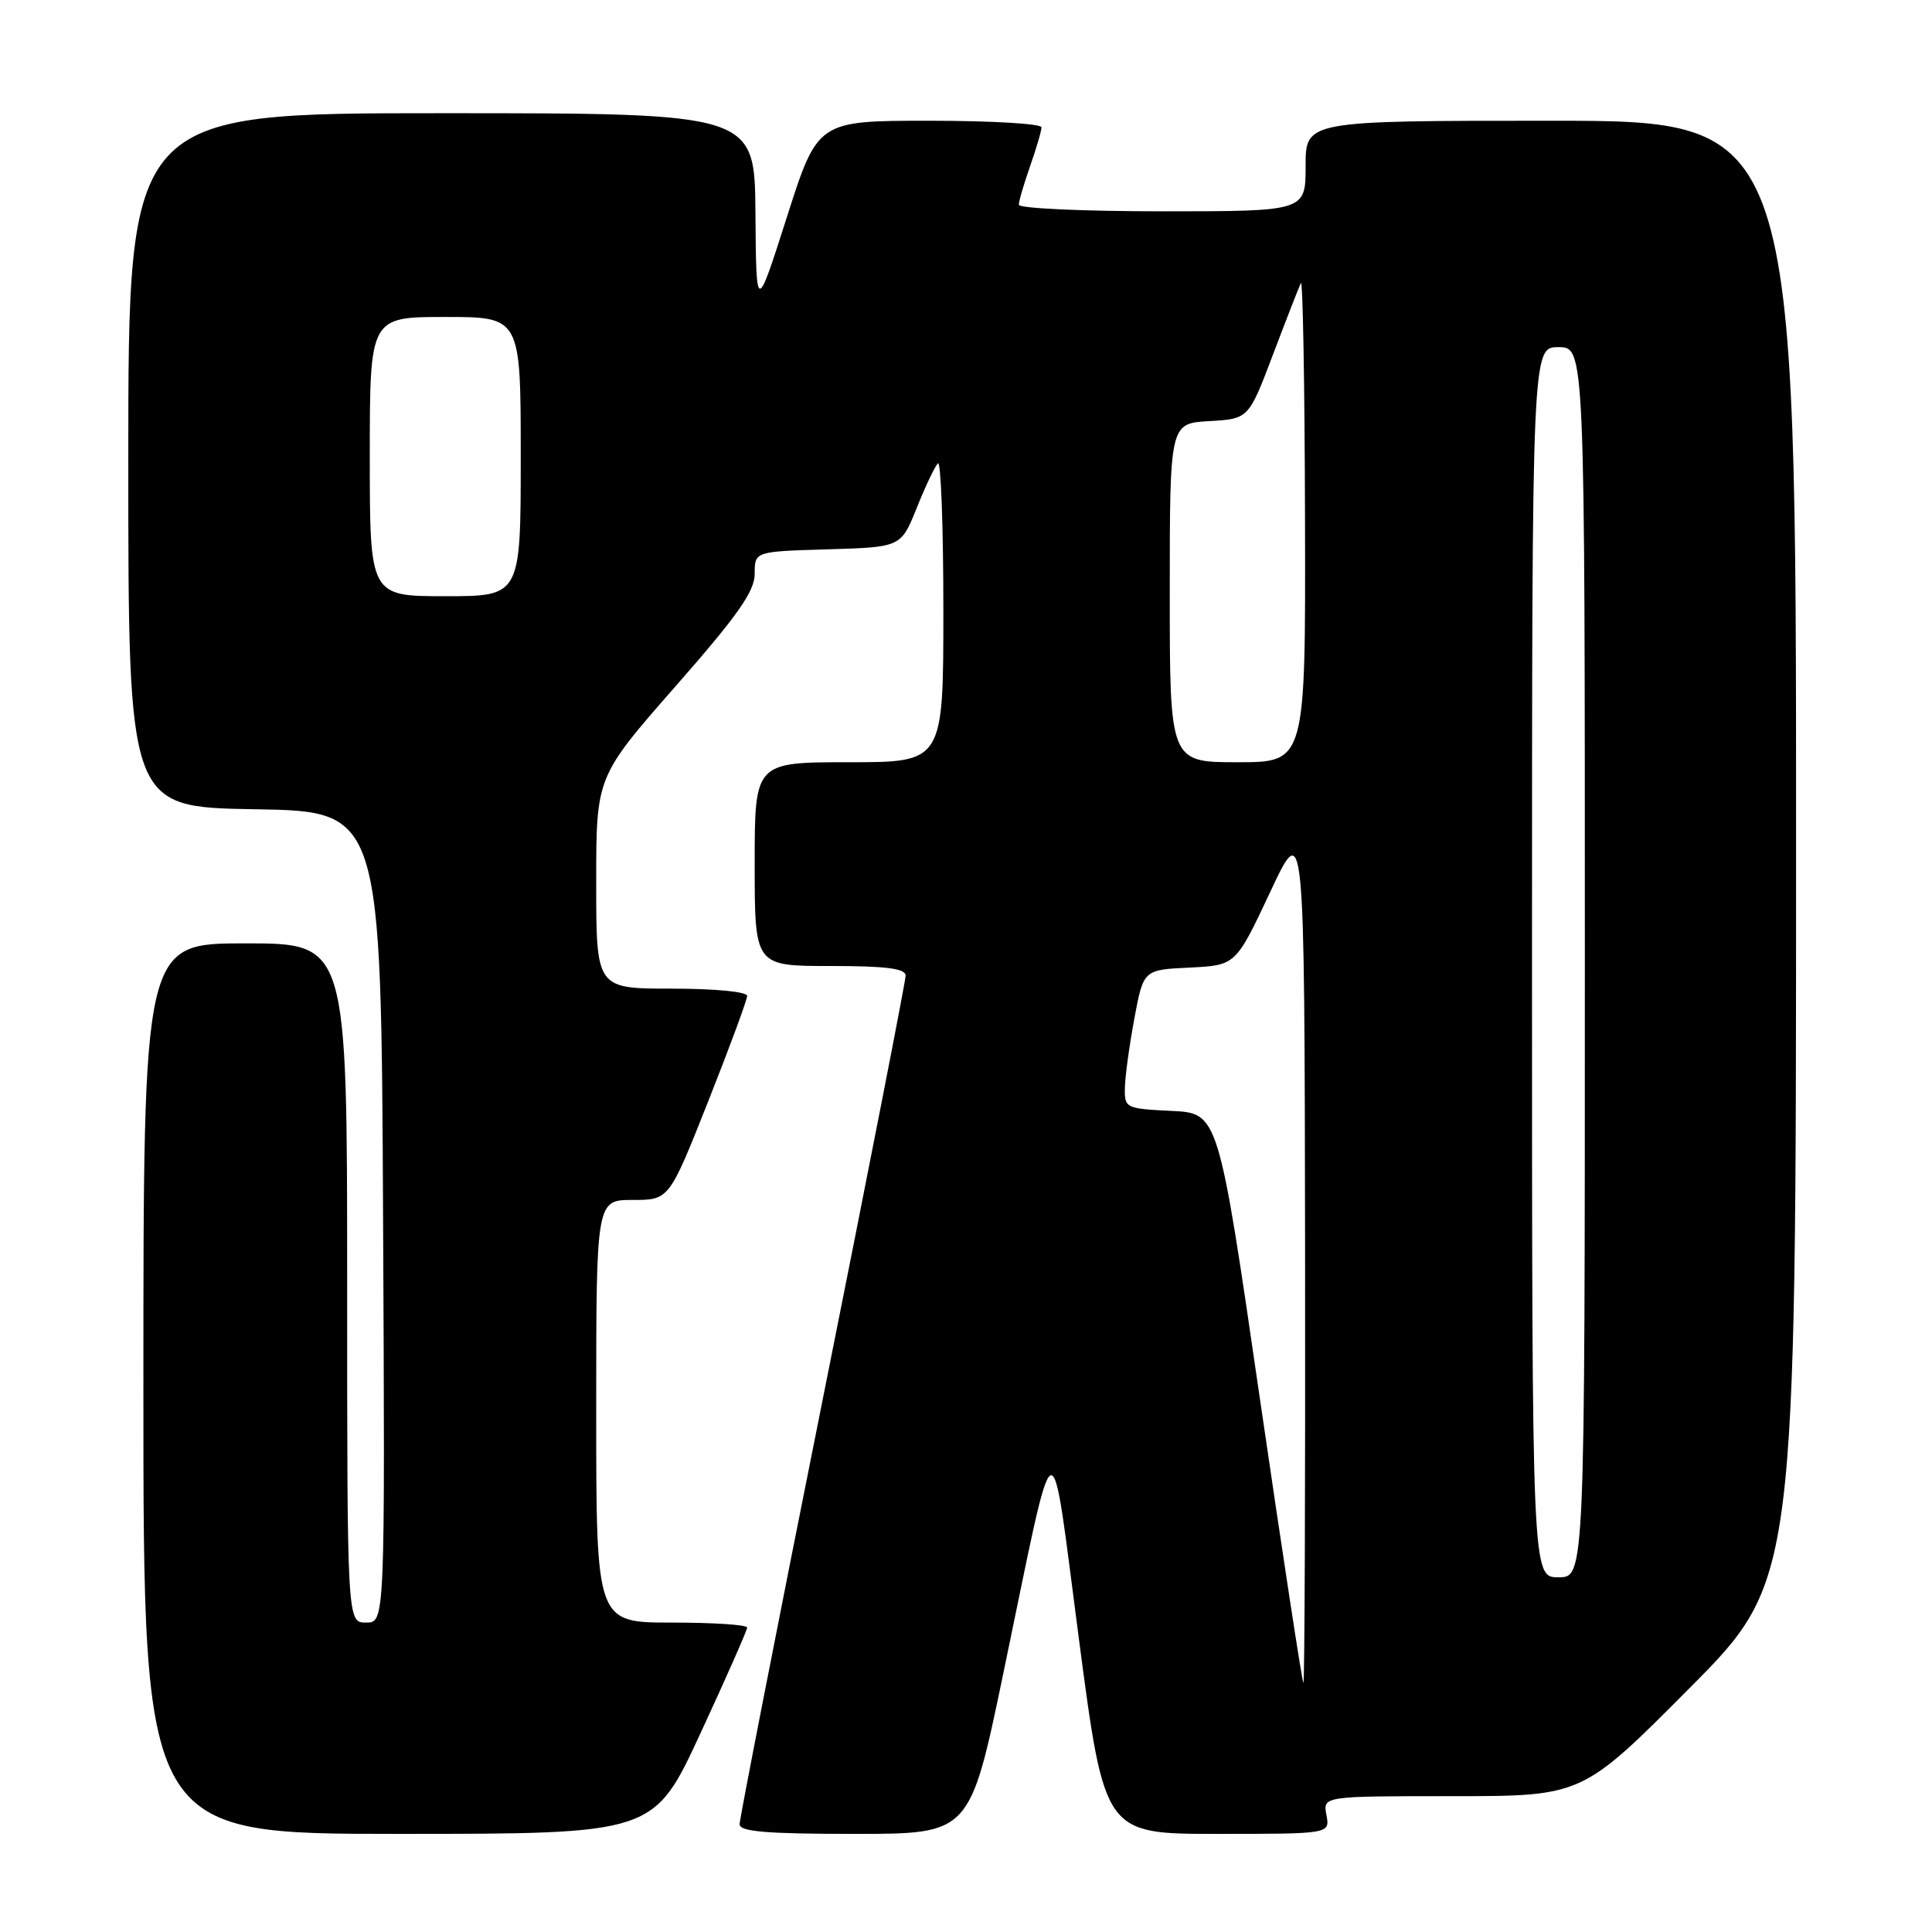 <?xml version="1.0" encoding="UTF-8" standalone="no"?>
<!DOCTYPE svg PUBLIC "-//W3C//DTD SVG 1.1//EN" "http://www.w3.org/Graphics/SVG/1.1/DTD/svg11.dtd" >
<svg xmlns="http://www.w3.org/2000/svg" xmlns:xlink="http://www.w3.org/1999/xlink" version="1.1" viewBox="0 0 256 256">
 <g >
 <path fill="currentColor"
d=" M 92.82 229.66 C 96.22 222.32 99.00 216.02 99.00 215.66 C 99.00 215.29 94.50 215.00 89.00 215.00 C 79.00 215.00 79.00 215.00 79.00 187.00 C 79.00 159.00 79.00 159.00 83.83 159.00 C 88.66 159.00 88.66 159.00 93.83 145.96 C 96.67 138.79 99.00 132.49 99.00 131.96 C 99.00 131.41 94.71 131.00 89.00 131.00 C 79.00 131.00 79.00 131.00 79.00 116.96 C 79.00 102.92 79.00 102.92 89.50 90.95 C 97.77 81.53 100.00 78.36 100.00 76.03 C 100.00 73.07 100.00 73.07 109.69 72.79 C 119.38 72.50 119.38 72.50 121.47 67.31 C 122.61 64.45 123.88 61.79 124.28 61.39 C 124.67 60.99 125.00 69.74 125.00 80.83 C 125.00 101.00 125.00 101.00 112.50 101.00 C 100.00 101.00 100.00 101.00 100.00 114.50 C 100.00 128.00 100.00 128.00 110.00 128.00 C 117.44 128.00 120.00 128.33 120.00 129.28 C 120.00 129.98 115.05 155.28 109.00 185.50 C 102.95 215.72 98.00 241.02 98.00 241.72 C 98.00 242.70 101.55 243.00 113.26 243.00 C 128.52 243.00 128.52 243.00 132.94 221.75 C 140.12 187.26 139.08 187.72 142.98 217.32 C 146.36 243.00 146.36 243.00 161.30 243.00 C 176.23 243.00 176.23 243.00 175.76 240.50 C 175.28 238.00 175.28 238.00 192.46 238.00 C 209.64 238.00 209.64 238.00 223.81 223.75 C 237.98 209.50 237.98 209.50 237.99 112.75 C 238.00 16.00 238.00 16.00 205.50 16.00 C 173.00 16.00 173.00 16.00 173.00 22.00 C 173.00 28.00 173.00 28.00 154.00 28.00 C 143.55 28.00 135.00 27.61 135.00 27.13 C 135.00 26.64 135.68 24.34 136.50 22.00 C 137.32 19.66 138.00 17.36 138.00 16.87 C 138.00 16.39 131.33 16.00 123.17 16.00 C 108.35 16.00 108.35 16.00 104.27 28.75 C 100.20 41.50 100.20 41.50 100.10 28.25 C 100.00 15.00 100.00 15.00 58.50 15.00 C 17.00 15.00 17.00 15.00 17.00 60.98 C 17.00 106.95 17.00 106.95 33.75 107.23 C 50.50 107.50 50.50 107.50 50.76 161.25 C 51.02 215.00 51.02 215.00 48.51 215.00 C 46.00 215.00 46.00 215.00 46.00 170.00 C 46.00 125.00 46.00 125.00 32.50 125.00 C 19.00 125.00 19.00 125.00 19.00 184.00 C 19.00 243.00 19.00 243.00 52.82 243.00 C 86.64 243.00 86.64 243.00 92.82 229.66 Z  M 166.93 185.25 C 161.44 147.50 161.44 147.50 155.22 147.20 C 149.19 146.91 149.00 146.82 149.05 144.20 C 149.07 142.72 149.64 138.57 150.30 135.00 C 151.51 128.50 151.51 128.50 157.63 128.21 C 163.74 127.91 163.74 127.91 168.30 118.21 C 172.85 108.50 172.85 108.50 172.93 165.75 C 172.97 197.24 172.87 223.00 172.71 223.00 C 172.56 223.00 169.96 206.01 166.93 185.25 Z  M 203.00 127.50 C 203.00 46.00 203.00 46.00 206.50 46.00 C 210.00 46.00 210.00 46.00 210.00 127.50 C 210.00 209.00 210.00 209.00 206.50 209.00 C 203.00 209.00 203.00 209.00 203.00 127.50 Z  M 155.00 78.55 C 155.00 56.10 155.00 56.10 160.23 55.80 C 165.45 55.50 165.45 55.50 168.67 47.00 C 170.44 42.33 172.11 38.05 172.37 37.50 C 172.63 36.95 172.88 51.01 172.92 68.75 C 173.00 101.00 173.00 101.00 164.00 101.00 C 155.00 101.00 155.00 101.00 155.00 78.55 Z  M 49.00 60.50 C 49.00 42.00 49.00 42.00 59.00 42.00 C 69.00 42.00 69.00 42.00 69.00 60.50 C 69.00 79.00 69.00 79.00 59.00 79.00 C 49.00 79.00 49.00 79.00 49.00 60.50 Z "/>
</g>
</svg>